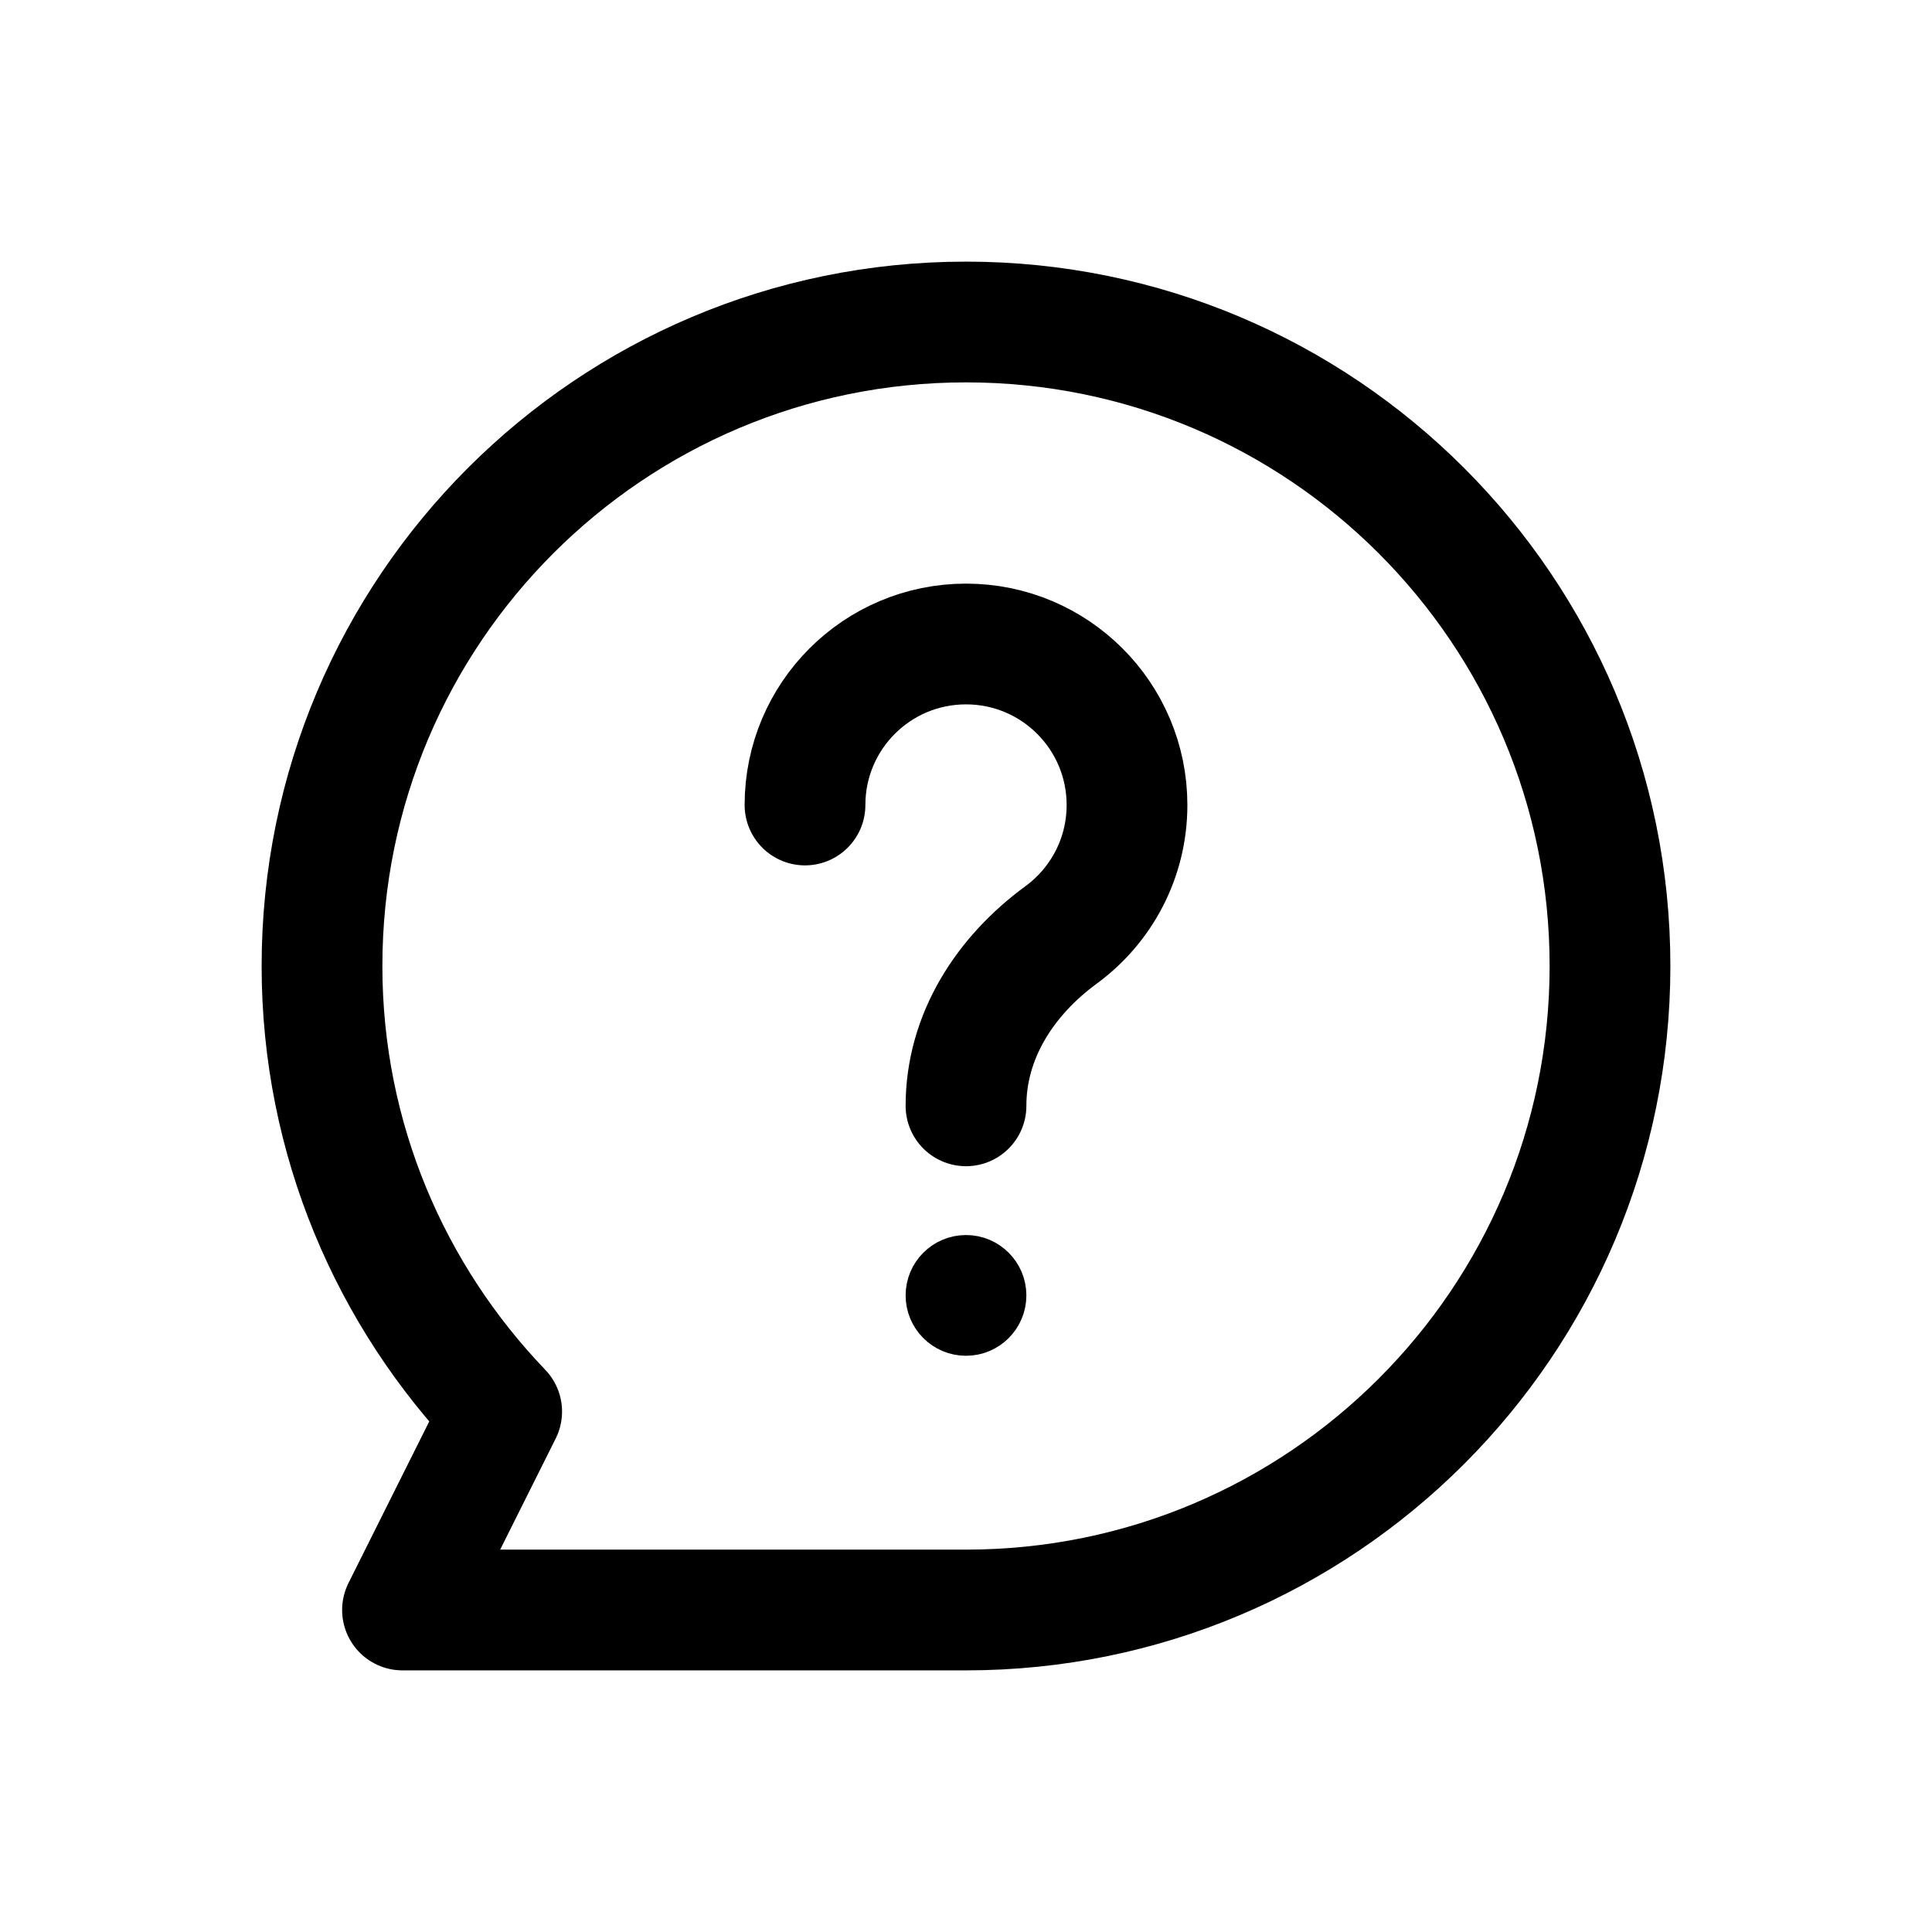 <svg width="24" height="24" viewBox="0 0 24 24" fill="none" xmlns="http://www.w3.org/2000/svg">
<path d="M12 13.737C12 12.873 12.484 12.125 13.181 11.614C13.678 11.25 14 10.663 14 10C14 8.895 13.105 8 12 8C10.895 8 10 8.895 10 10M12 4C7.582 4 4 7.582 4 12C4 14.15 4.853 16.098 6.232 17.535L5 20H12C16.418 20 20 16.418 20 12C20 7.582 16.418 4 12 4Z" stroke="black" stroke-width="1.5" stroke-linecap="round" stroke-linejoin="round"/>
<path d="M12 16.592C12.276 16.592 12.5 16.368 12.5 16.092C12.5 15.816 12.276 15.592 12 15.592C11.724 15.592 11.5 15.816 11.5 16.092C11.5 16.368 11.724 16.592 12 16.592Z" fill="black" stroke="black" stroke-width="0.5" stroke-miterlimit="10"/>
</svg>

